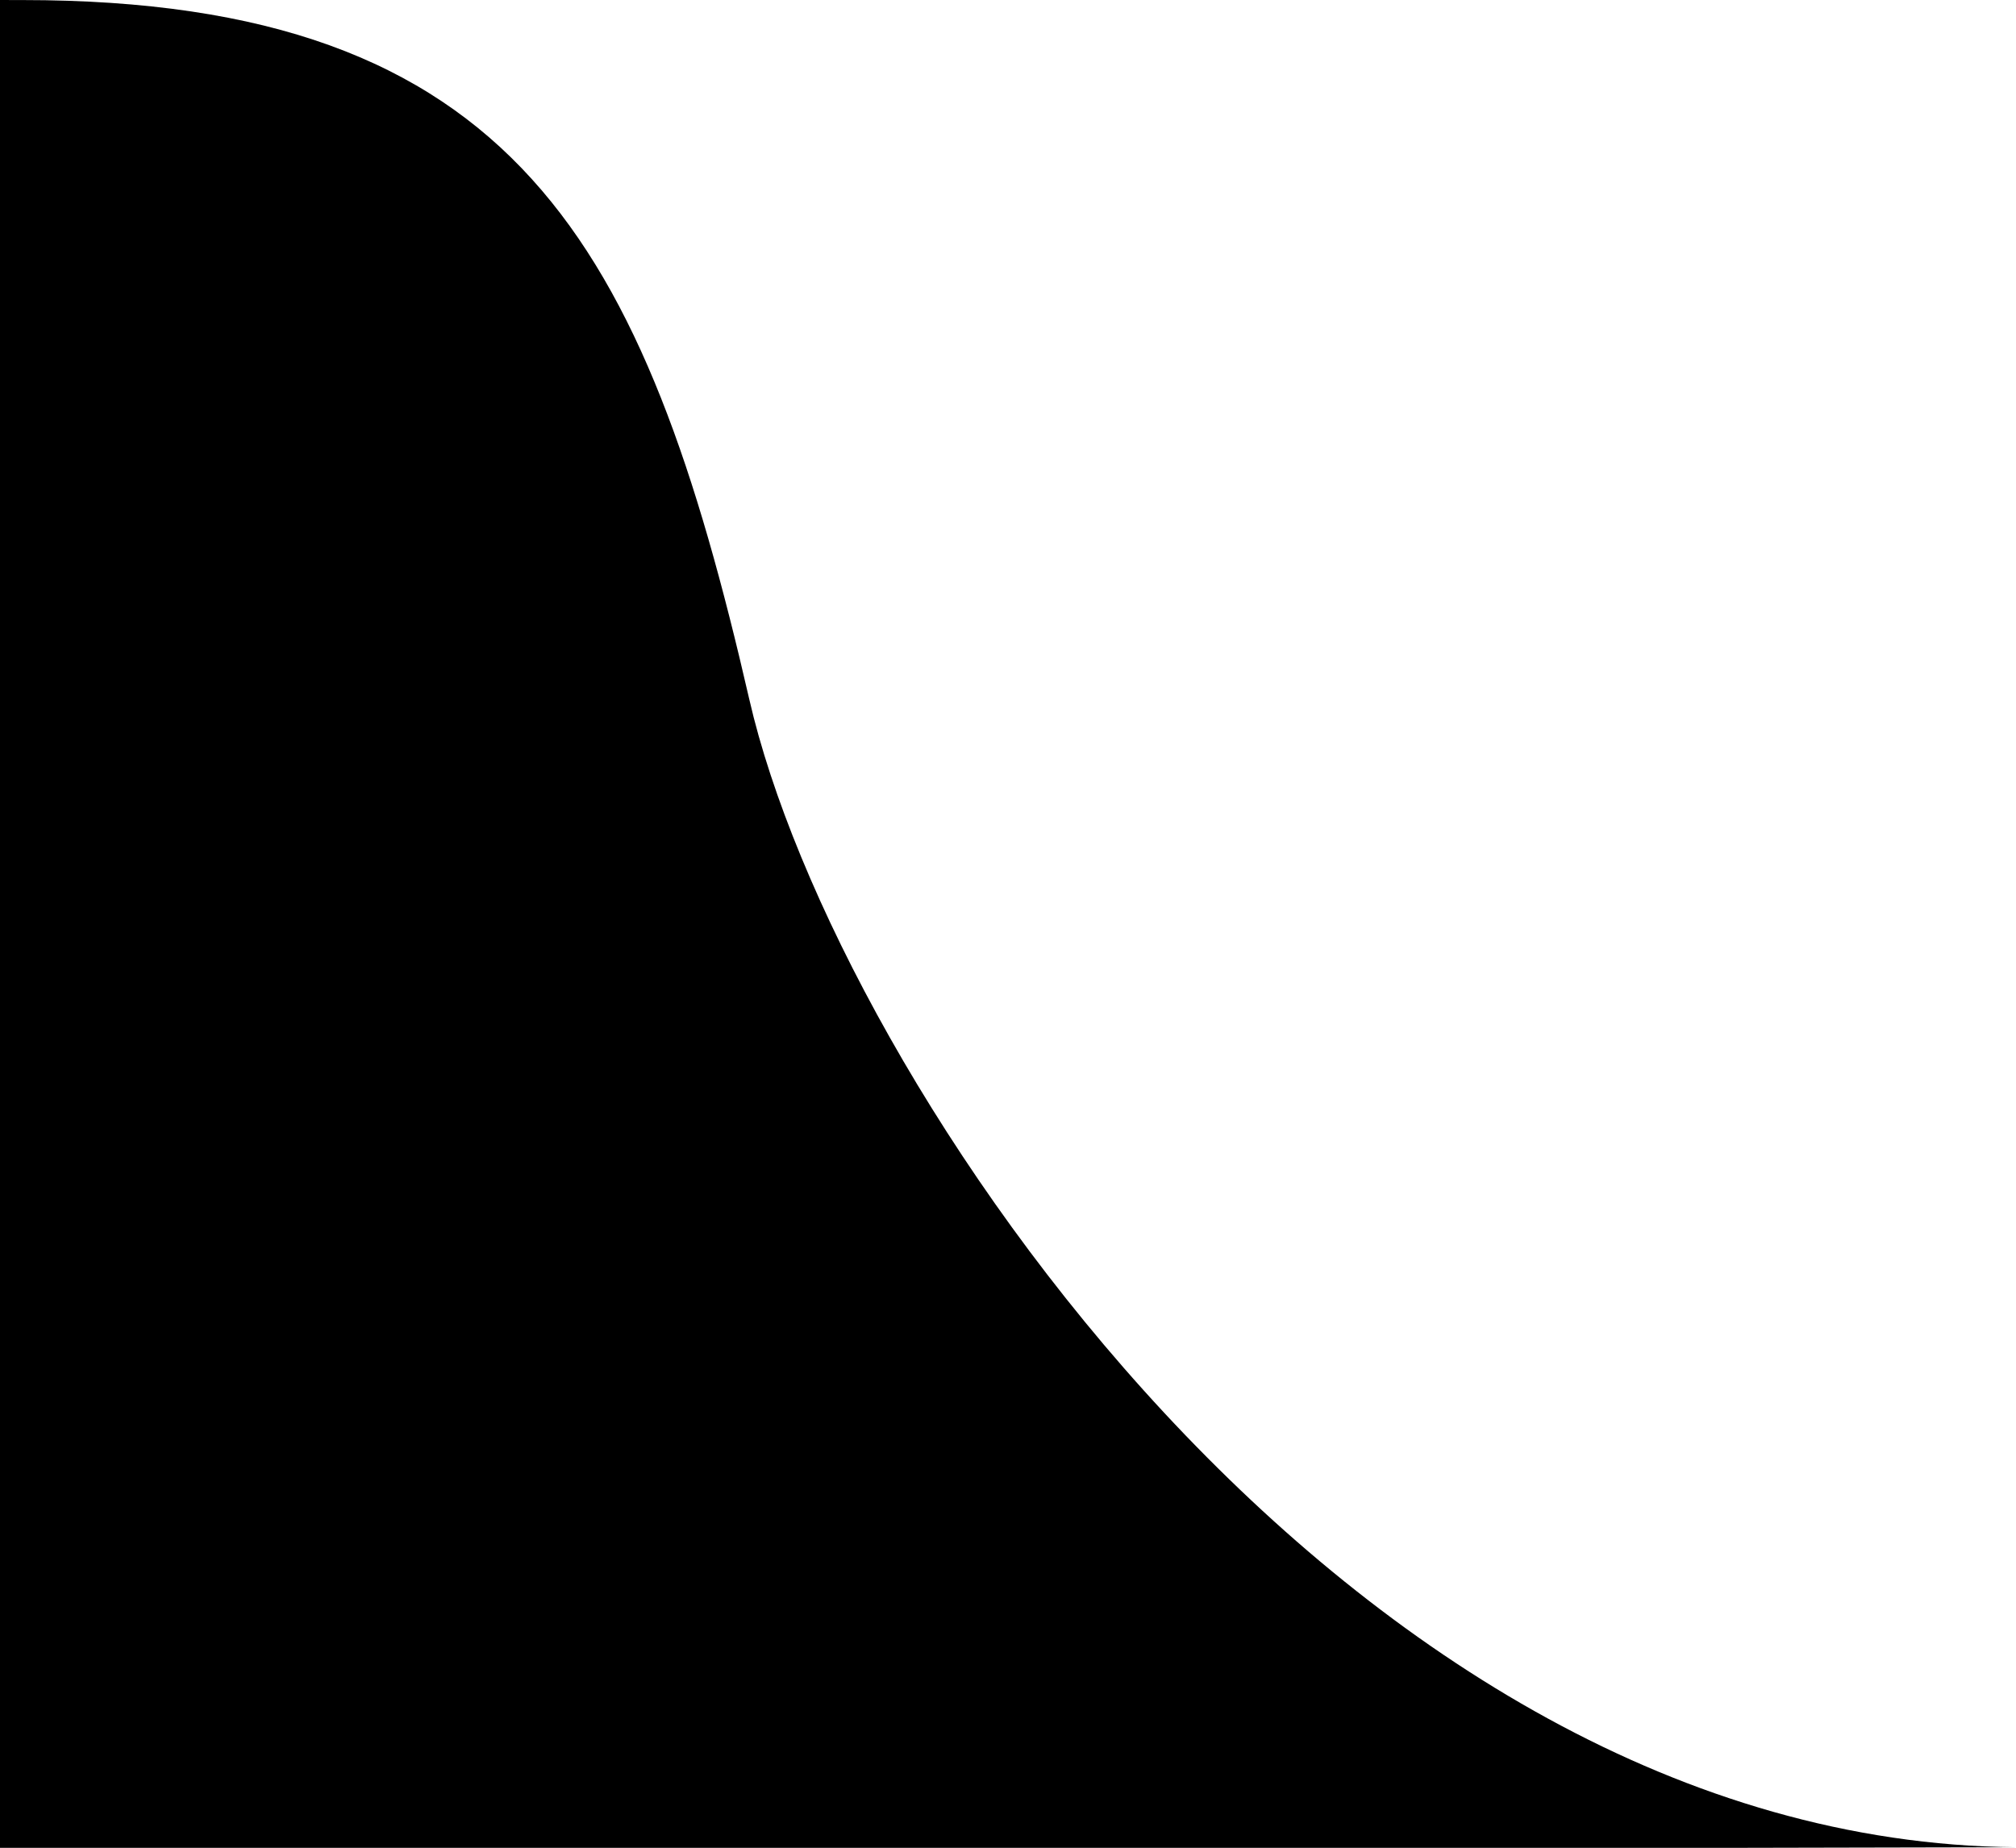 <svg width="130.87" height="119.97" version="1.1" viewBox="0 0 130.87 119.97" xmlns="http://www.w3.org/2000/svg">
 <path d="m0 6.8262e-4v119.97h112.9l17.969-0.038c-43.42-0.373-76.589-49.971-82.226-74.519-6.794-29.587-15.163-45.41-47.179-45.41z" fill="currentColor"/>
</svg>
